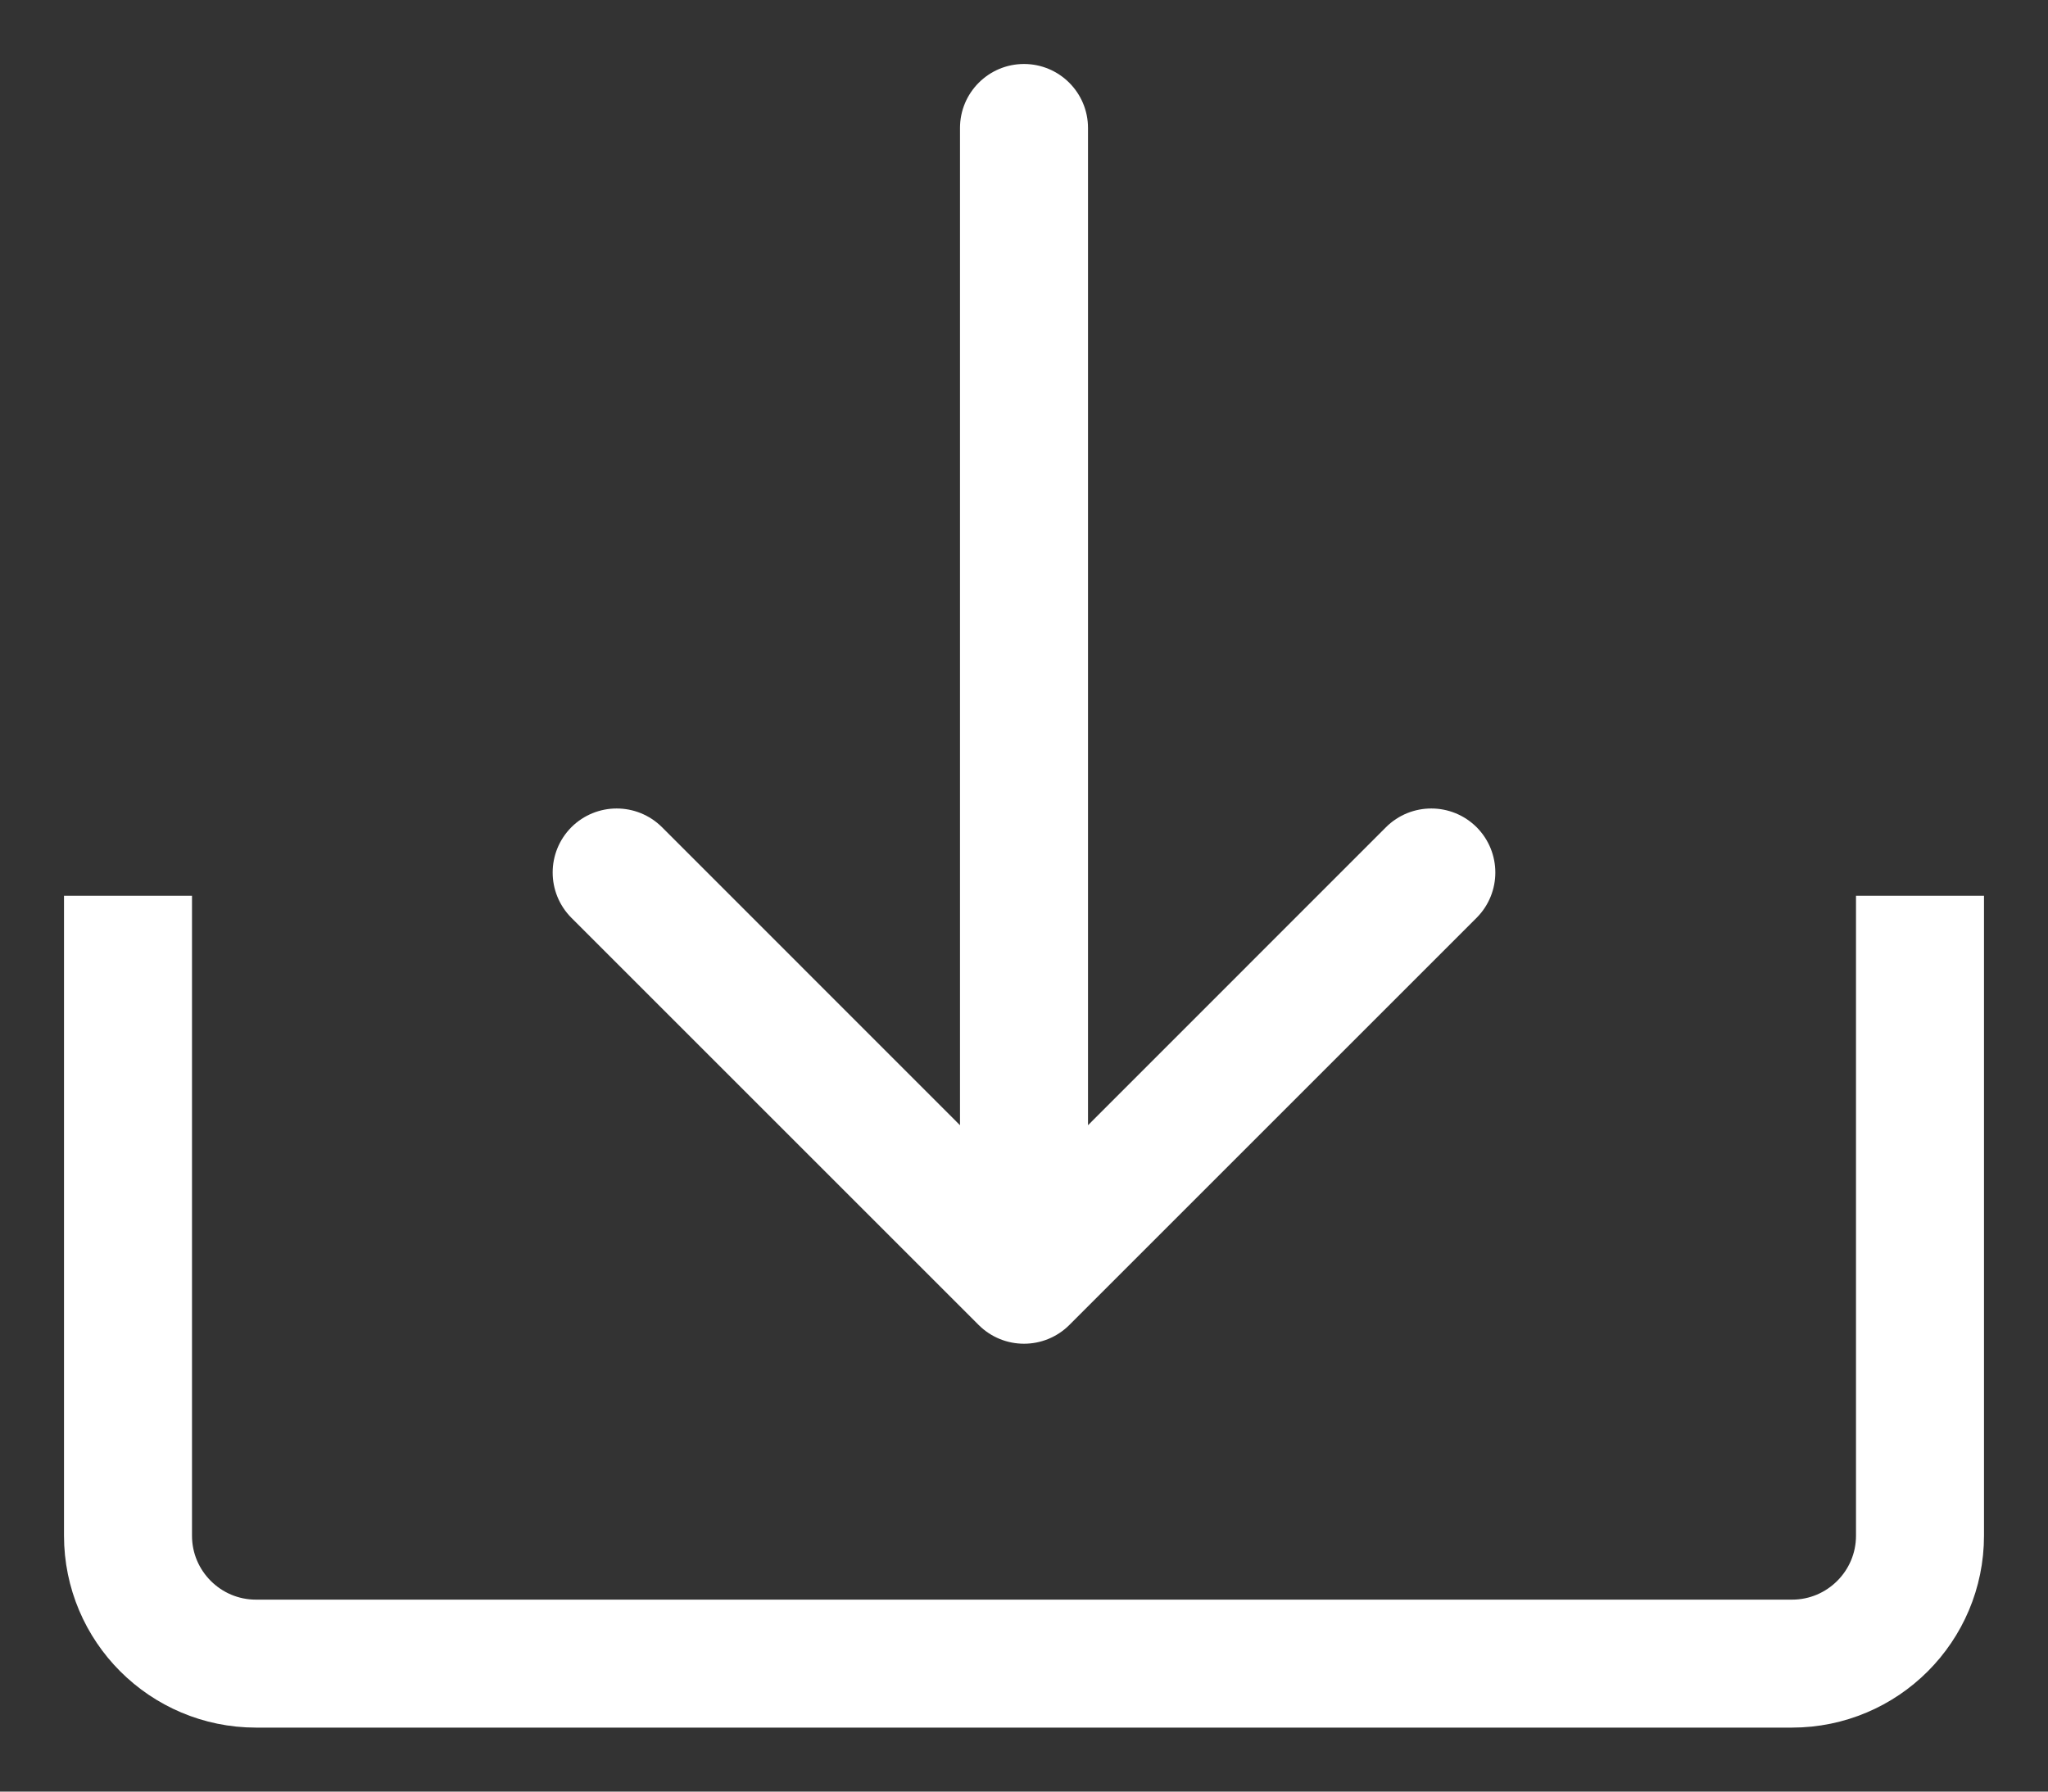 <svg width="16" height="14" viewBox="0 0 16 14" fill="none" xmlns="http://www.w3.org/2000/svg">
<rect x="0" y="0" width="16" height="14" fill="#333333" stroke="none"/>
<path d="M1 7V12C1 12.552 1.448 13 2 13H14C14.552 13 15 12.552 15 12V7" stroke="white"/>
<path d="M7.646 10.354C7.842 10.549 8.158 10.549 8.354 10.354L11.536 7.172C11.731 6.976 11.731 6.66 11.536 6.464C11.34 6.269 11.024 6.269 10.828 6.464L8 9.293L5.172 6.464C4.976 6.269 4.66 6.269 4.464 6.464C4.269 6.66 4.269 6.976 4.464 7.172L7.646 10.354ZM8.5 1C8.5 0.724 8.276 0.5 8 0.5C7.724 0.5 7.5 0.724 7.5 1L8.5 1ZM8.5 10L8.5 1L7.5 1L7.5 10L8.5 10Z" fill="white"/>
</svg>

